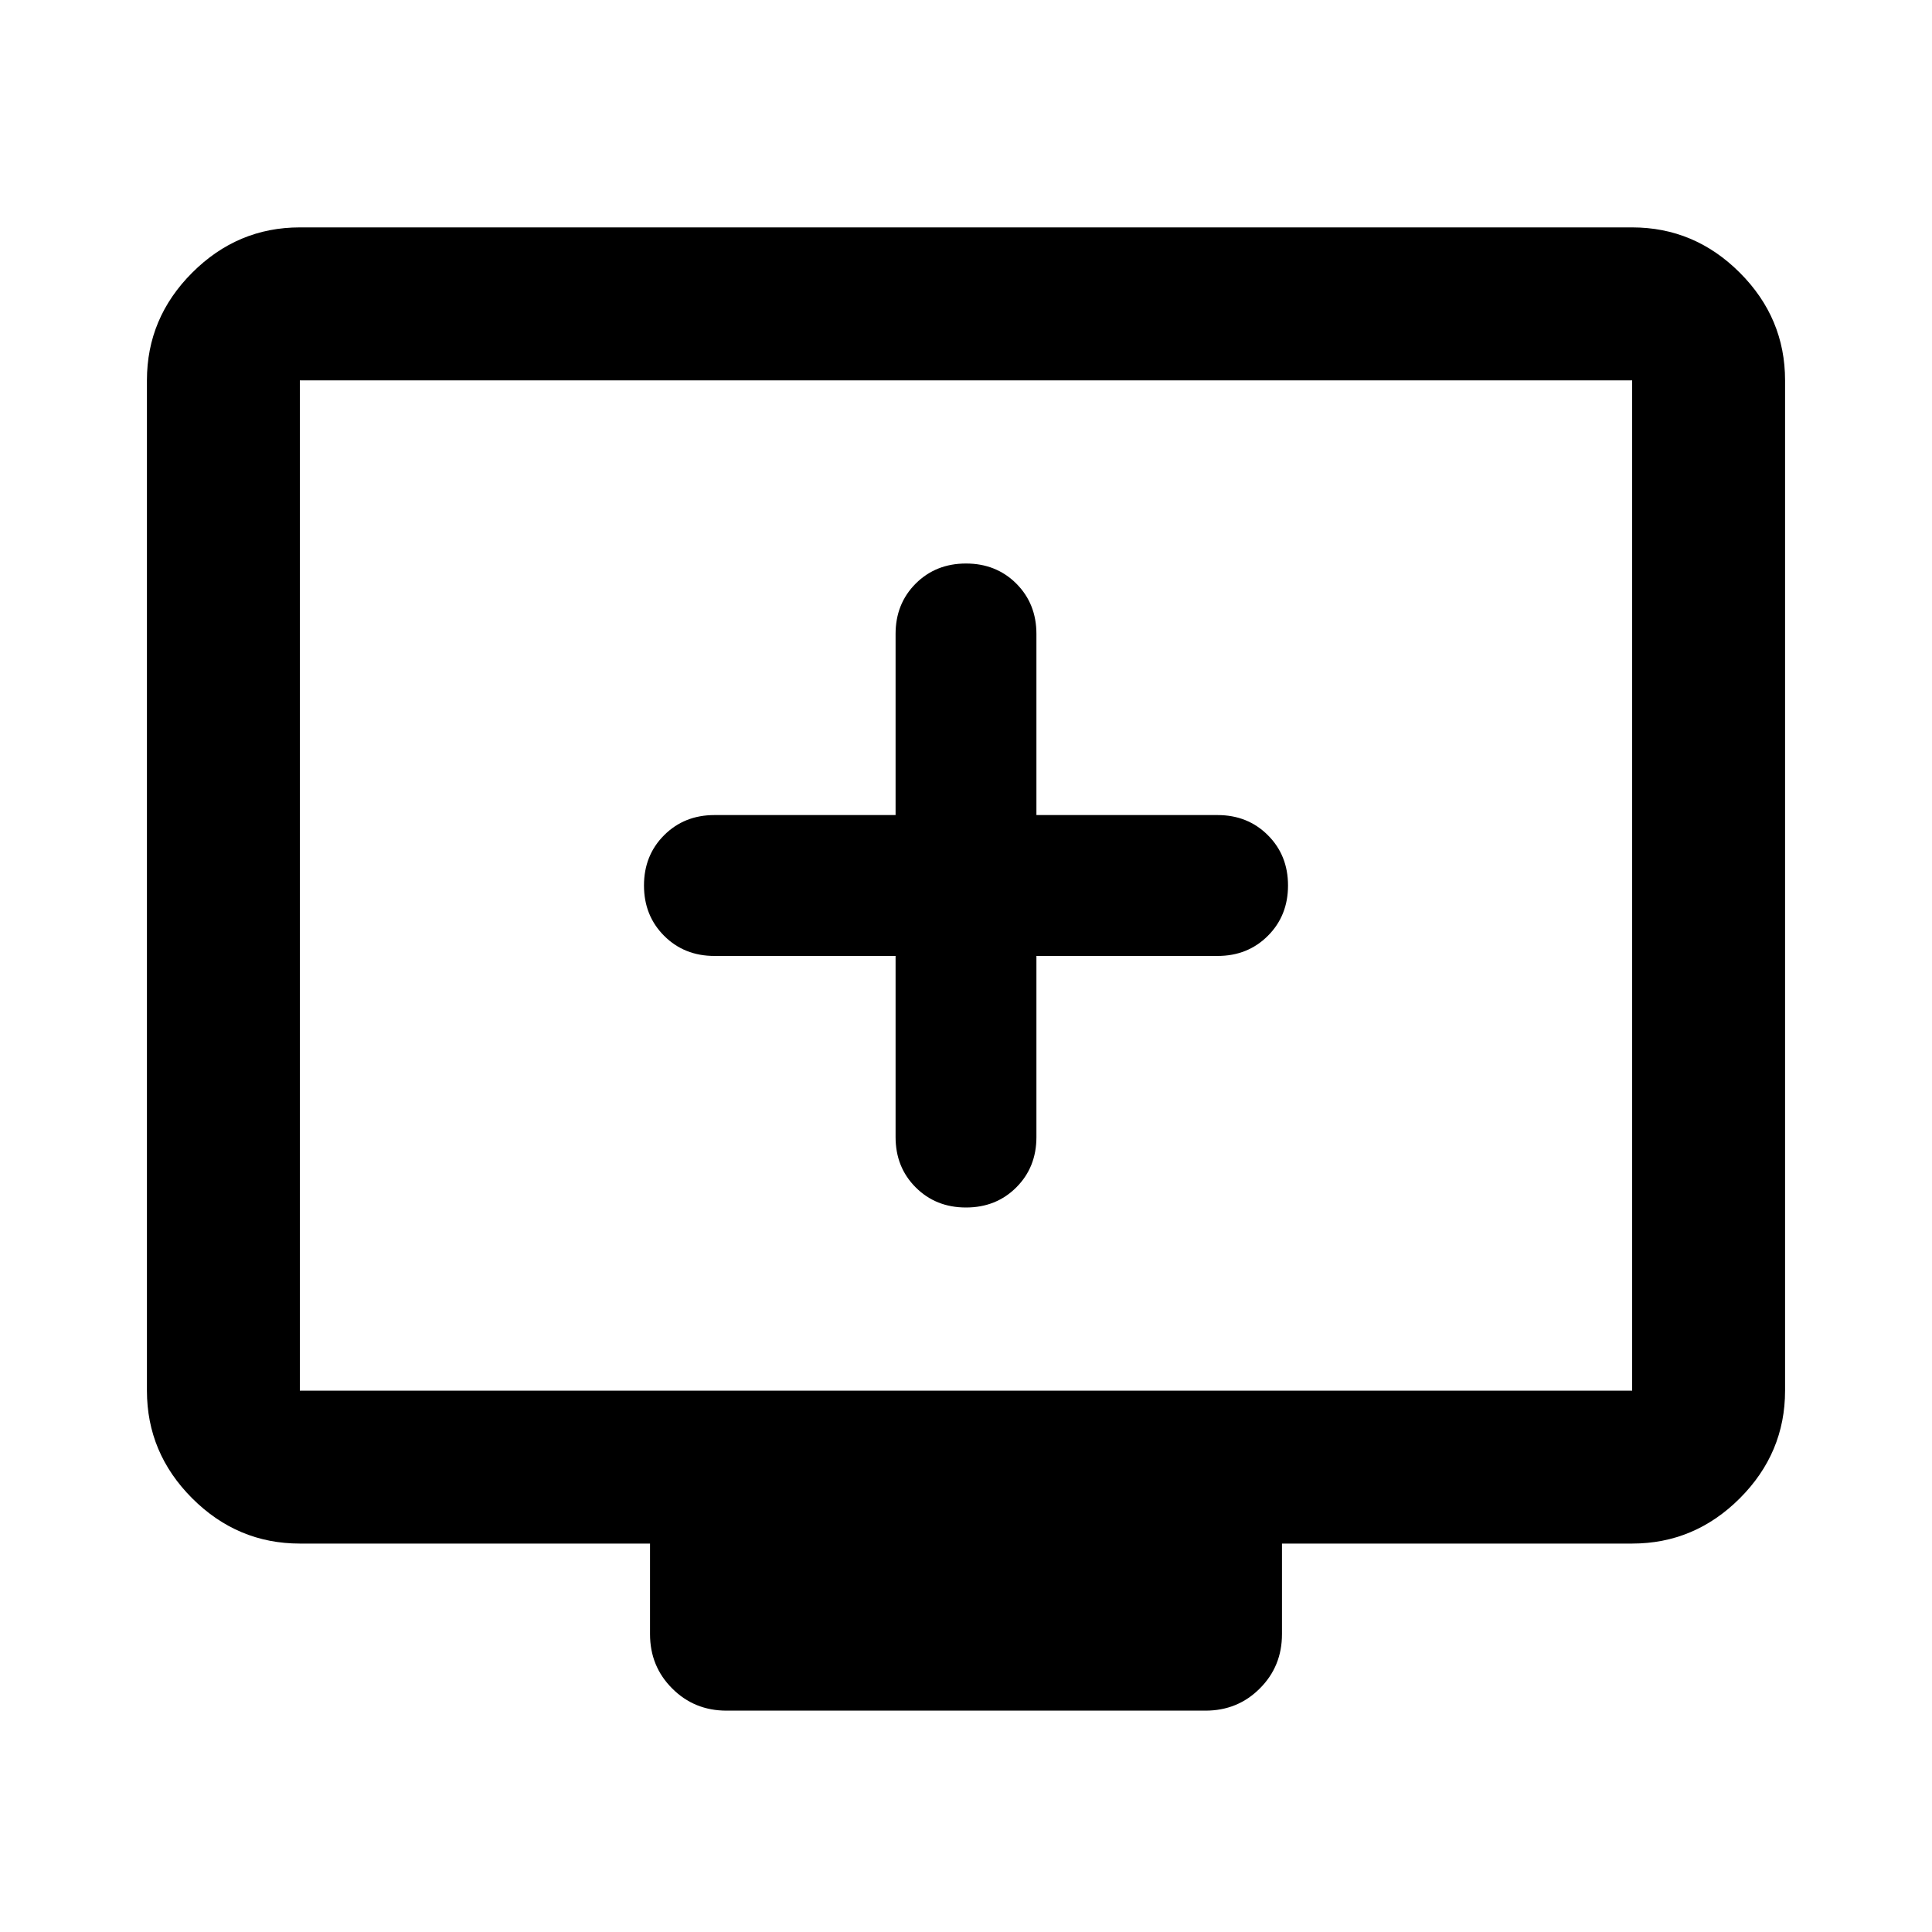 <svg xmlns="http://www.w3.org/2000/svg" height="40" width="40"><path d="M20 25q.625 0 1.042-.417.416-.416.416-1.041v-3.75h3.75q.625 0 1.042-.417.417-.417.417-1.042t-.417-1.041q-.417-.417-1.042-.417h-3.75v-3.75q0-.625-.416-1.042-.417-.416-1.042-.416t-1.042.416q-.416.417-.416 1.042v3.75h-3.75q-.625 0-1.042.417-.417.416-.417 1.041t.417 1.042q.417.417 1.042.417h3.75v3.75q0 .625.416 1.041Q19.375 25 20 25Zm-4.958 10.417q-.667 0-1.125-.459-.459-.458-.459-1.125v-1.875h-7.25q-1.291 0-2.229-.937-.937-.938-.937-2.229V7.875q0-1.292.937-2.229.938-.938 2.229-.938h27.584q1.291 0 2.229.938.937.937.937 2.229v20.917q0 1.291-.937 2.229-.938.937-2.229.937h-7.25v1.875q0 .667-.459 1.125-.458.459-1.125.459Zm-8.834-6.625h27.584V7.875H6.208v20.917Zm0 0V7.875v20.917Z"/></svg>